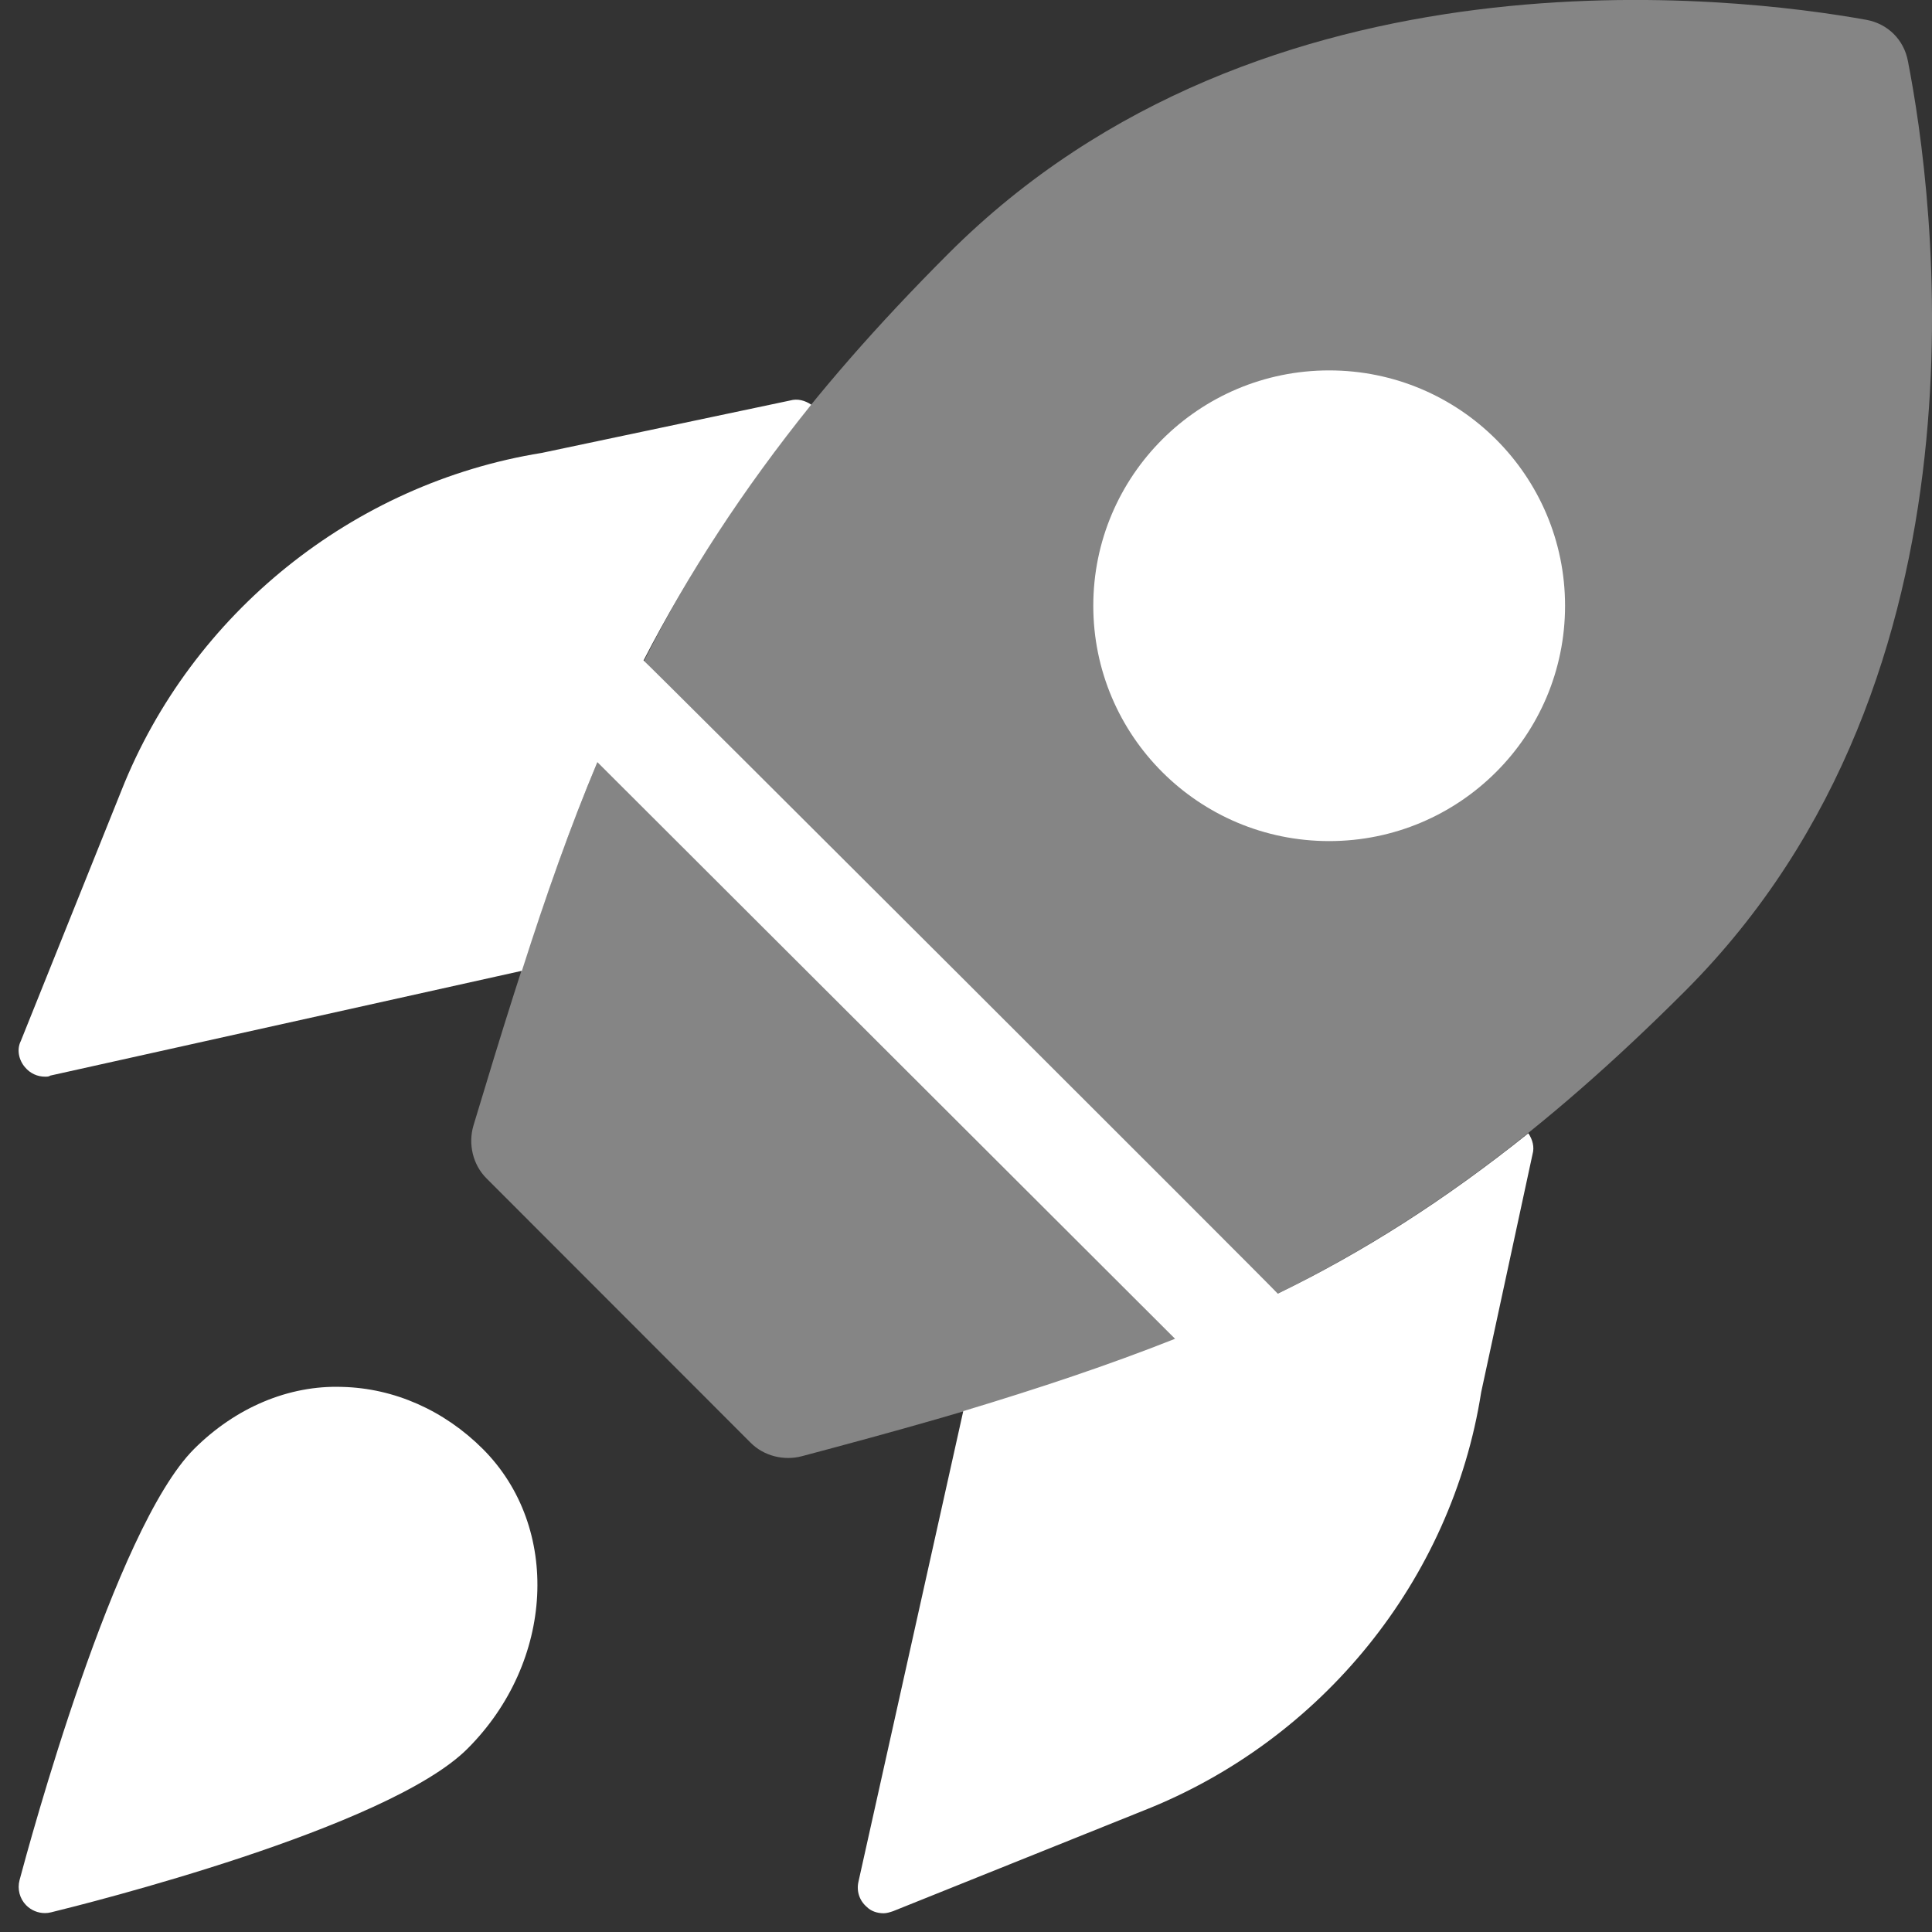 <svg width="43" height="43" viewBox="0 0 43 43" fill="none" xmlns="http://www.w3.org/2000/svg">
<rect x="0" y="0" width="43" height="43" fill="#333333" stroke="none"/>
<g opacity="0.4">
<path d="M37.507 22.055C31.113 28.451 26.279 30.172 17.849 32.41C17.445 32.517 16.999 32.406 16.705 32.109L10.828 26.227C10.524 25.924 10.415 25.462 10.538 25.049C13 16.866 14.724 12.031 21.108 5.645C28.122 -1.374 38.643 -0.079 41.539 0.441C42.013 0.528 42.372 0.88 42.463 1.354C43.035 4.28 44.535 15.024 37.507 22.055Z" fill="white"/>
</g>
<path d="M10.746 32.249C12.491 33.994 12.339 36.988 10.405 38.92C8.634 40.693 1.9 42.376 1.137 42.562C1.09 42.574 1.044 42.579 0.999 42.579C0.845 42.579 0.694 42.518 0.582 42.404C0.437 42.257 0.383 42.044 0.435 41.846C0.647 41.05 2.551 34.018 4.32 32.249C5.241 31.33 6.424 30.826 7.617 30.868C8.769 30.896 9.882 31.386 10.746 32.249ZM28.439 28.793C28.439 28.77 14.346 14.7 14.323 14.7C15.326 12.763 16.516 10.92 18.056 9.007C17.916 8.913 17.753 8.867 17.589 8.913L12.059 10.08C7.859 10.757 4.266 13.65 2.703 17.593L0.463 23.17C0.369 23.357 0.416 23.59 0.556 23.753C0.673 23.893 0.836 23.963 0.999 23.963C1.046 23.963 1.093 23.963 1.116 23.94L11.616 21.607C12.153 19.927 12.689 18.41 13.296 16.963L26.153 29.797C24.683 30.38 23.143 30.893 21.439 31.407L19.106 41.883C19.059 42.093 19.129 42.303 19.293 42.443C19.386 42.537 19.526 42.583 19.666 42.583C19.736 42.583 19.806 42.56 19.876 42.537L25.453 40.297C29.419 38.733 32.313 35.163 32.966 30.987L34.109 25.69C34.156 25.527 34.109 25.363 34.016 25.223C32.149 26.717 30.353 27.86 28.439 28.793ZM29.583 18.72C32.483 18.72 34.833 16.375 34.833 13.482C34.833 10.589 32.483 8.244 29.583 8.244C26.682 8.244 24.333 10.589 24.333 13.482C24.333 16.375 26.682 18.72 29.583 18.72Z" fill="white"/>
</svg>
